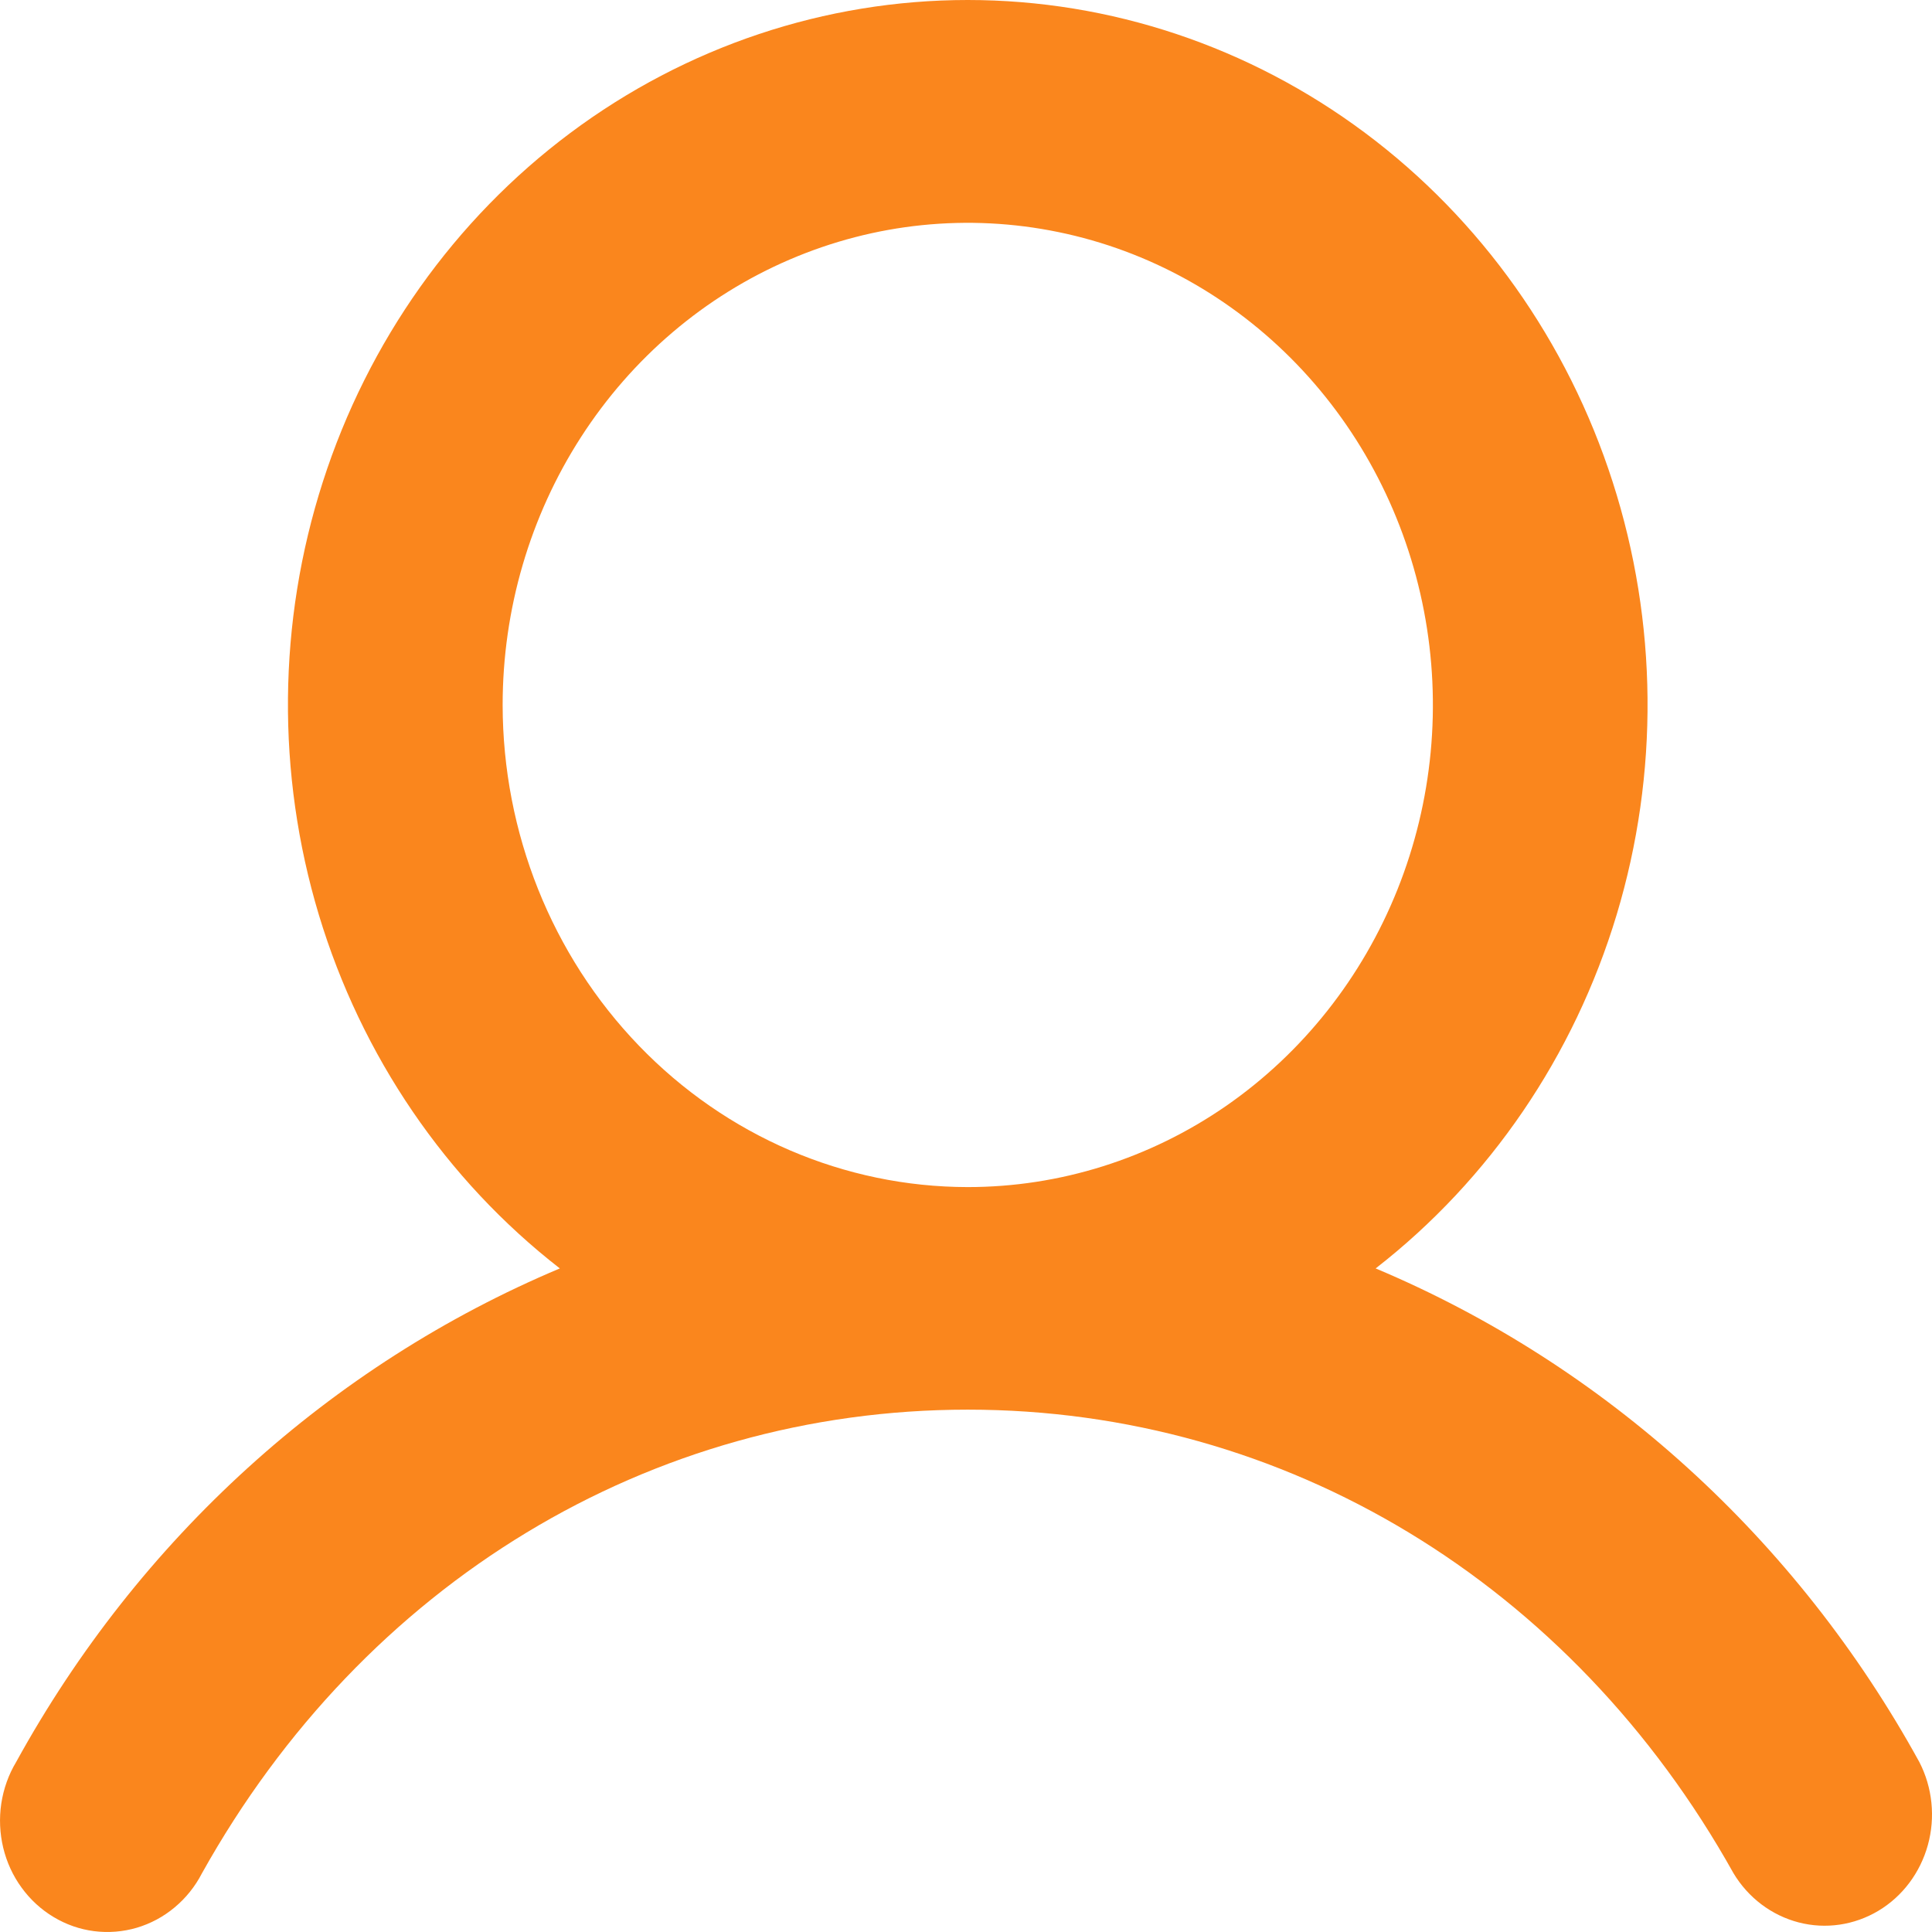 <svg width="30" height="30" viewBox="0 0 30 30" fill="none" xmlns="http://www.w3.org/2000/svg">
<path d="M29.803 27.36C27.898 23.895 24.925 21.196 21.361 19.696C23.133 18.318 24.442 16.397 25.103 14.205C25.764 12.013 25.742 9.661 25.041 7.482C24.341 5.303 22.997 3.408 21.199 2.065C19.402 0.723 17.243 0 15.027 0C12.812 0 10.652 0.723 8.855 2.065C7.058 3.408 5.713 5.303 5.013 7.482C4.312 9.661 4.291 12.013 4.951 14.205C5.612 16.397 6.921 18.318 8.693 19.696C5.129 21.196 2.156 23.895 0.251 27.36C0.133 27.556 0.055 27.776 0.02 28.005C-0.014 28.233 -0.004 28.467 0.05 28.692C0.104 28.916 0.201 29.128 0.336 29.312C0.47 29.497 0.639 29.652 0.833 29.768C1.026 29.884 1.24 29.959 1.462 29.987C1.684 30.015 1.909 29.997 2.124 29.934C2.339 29.87 2.539 29.763 2.713 29.617C2.887 29.472 3.031 29.292 3.136 29.088C5.653 24.578 10.098 21.889 15.027 21.889C19.956 21.889 24.401 24.58 26.918 29.088C27.146 29.468 27.509 29.742 27.929 29.851C28.348 29.96 28.792 29.895 29.167 29.671C29.542 29.447 29.817 29.08 29.936 28.649C30.055 28.218 30.007 27.755 29.803 27.36ZM7.805 10.947C7.805 9.466 8.228 8.018 9.022 6.787C9.815 5.556 10.943 4.596 12.263 4.03C13.583 3.463 15.035 3.315 16.436 3.604C17.837 3.892 19.124 4.606 20.134 5.653C21.144 6.7 21.832 8.034 22.111 9.486C22.39 10.938 22.247 12.444 21.7 13.812C21.153 15.18 20.227 16.349 19.04 17.172C17.852 17.994 16.456 18.433 15.027 18.433C13.112 18.431 11.276 17.642 9.922 16.238C8.568 14.834 7.807 12.931 7.805 10.947Z" fill="#FA861D"/>
</svg>
